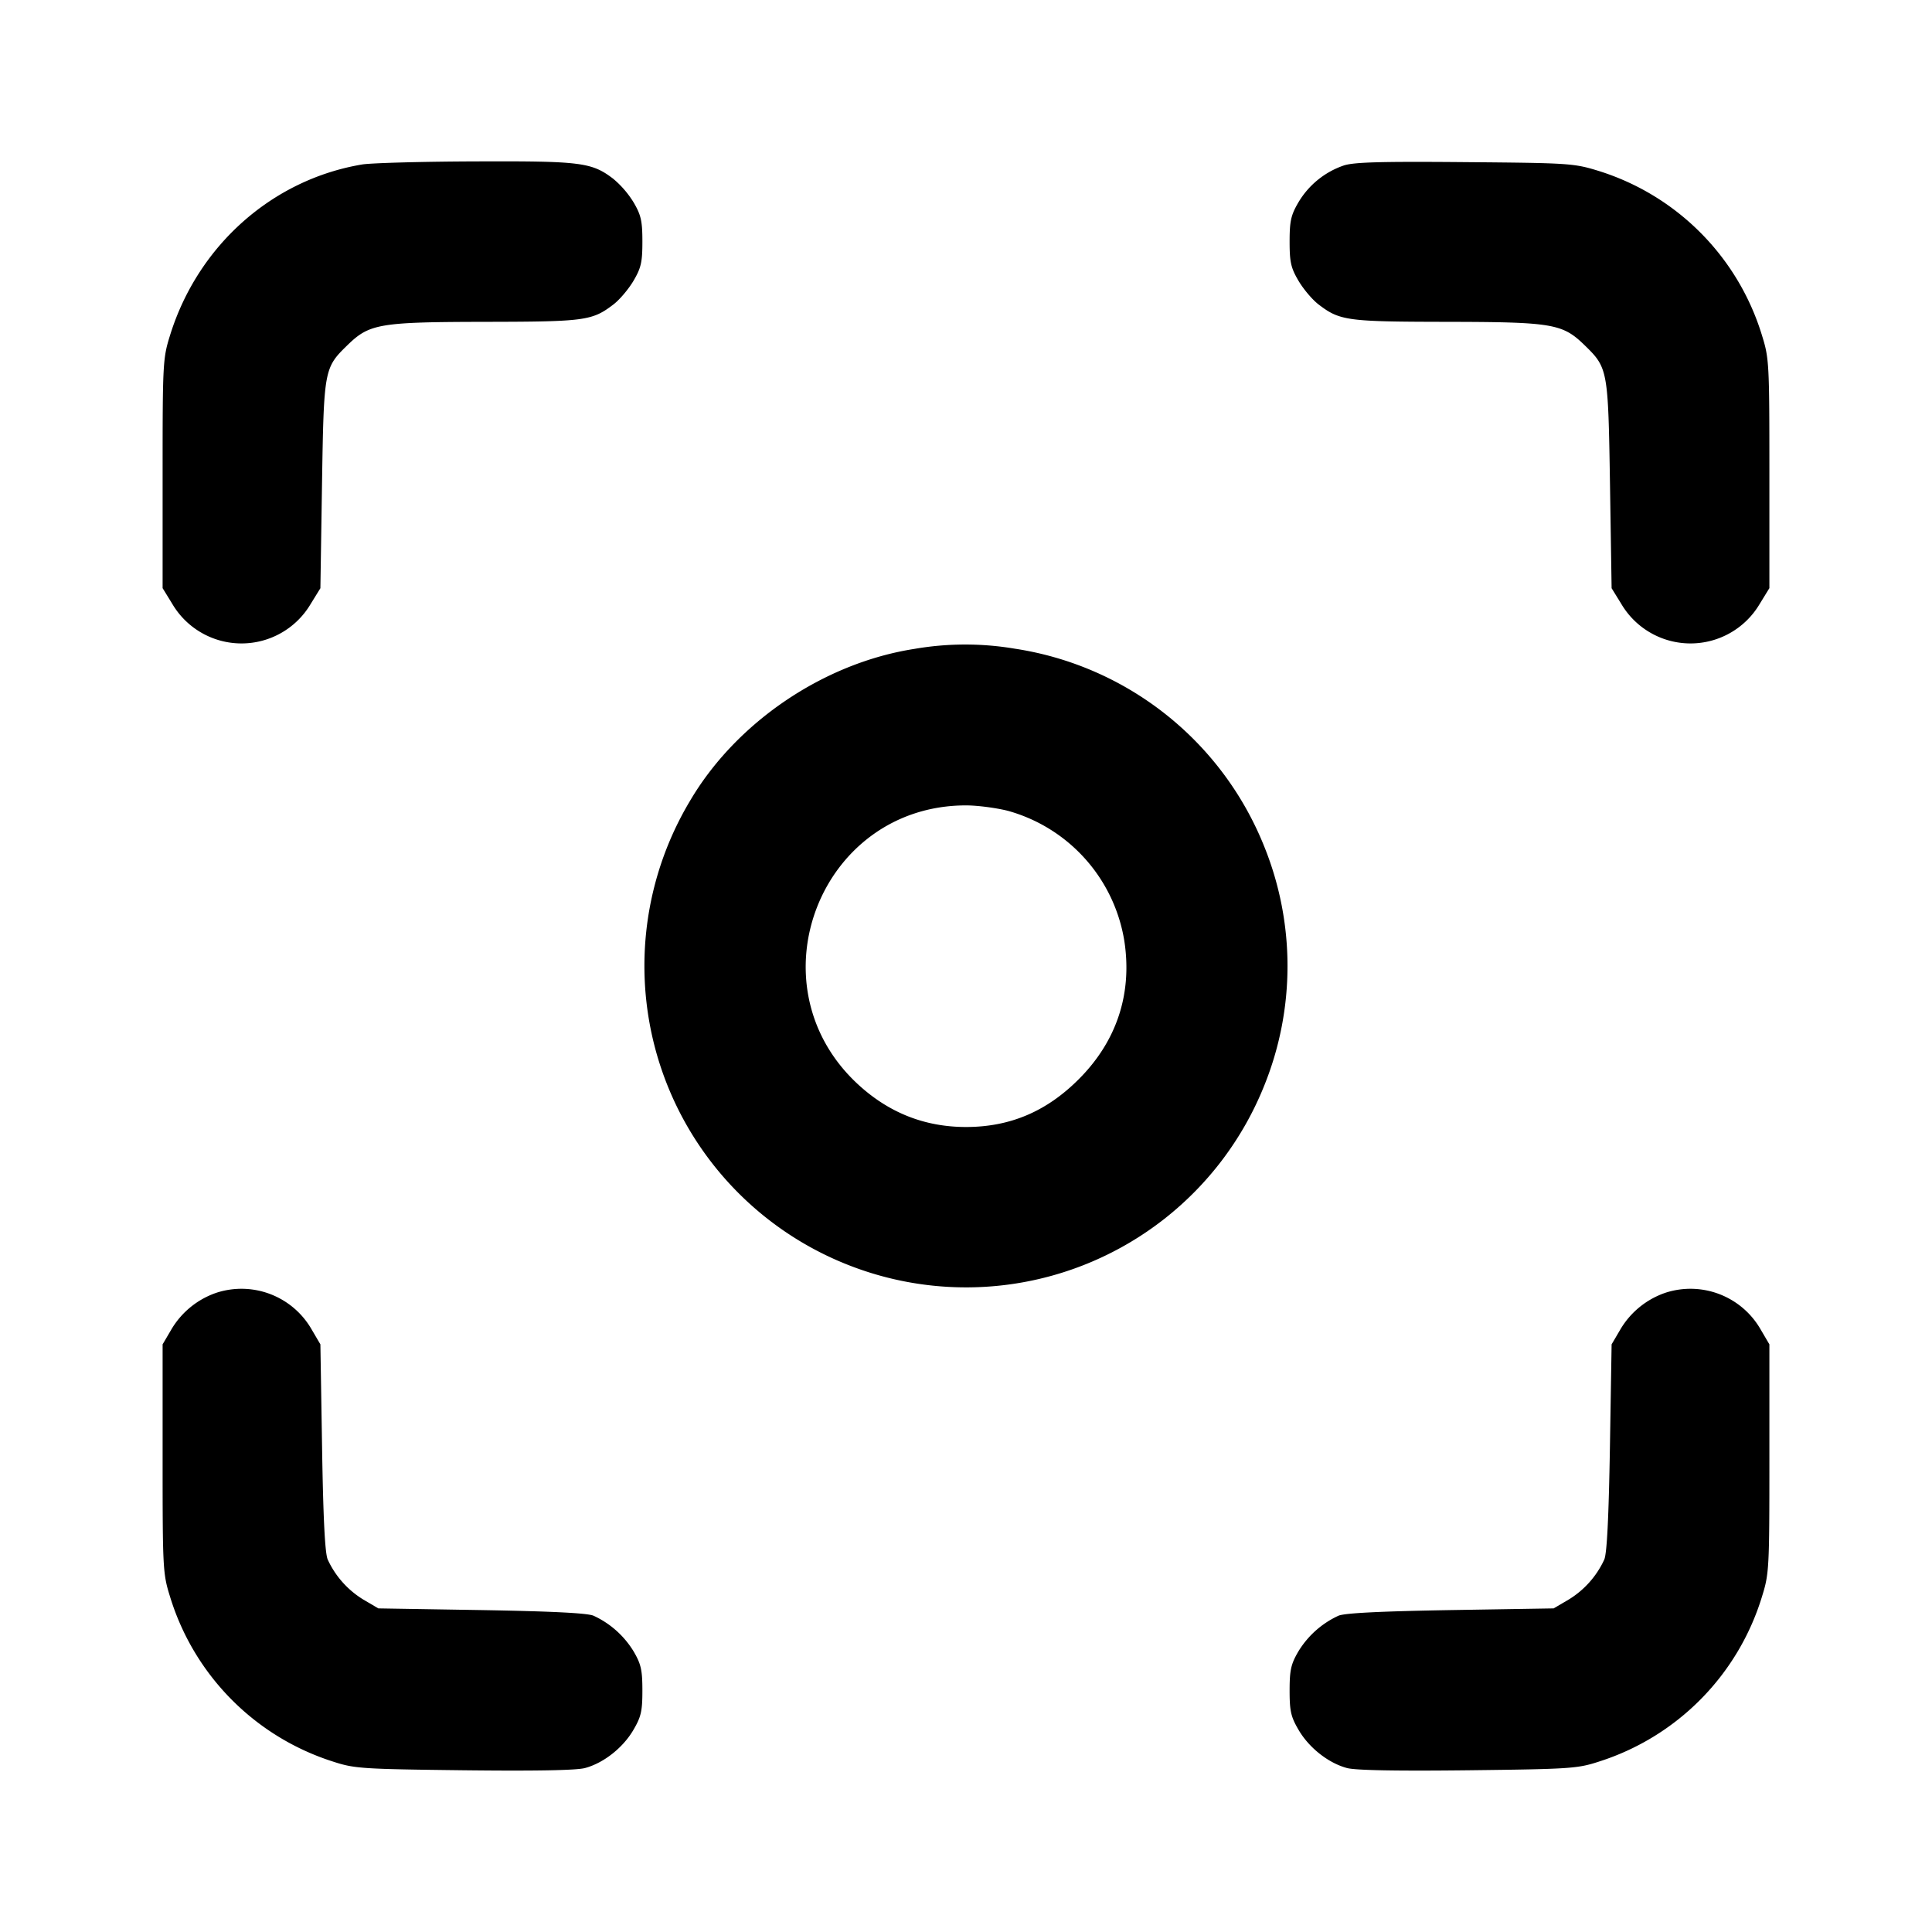 <svg xmlns="http://www.w3.org/2000/svg" width="24" height="24" fill="none" stroke="currentColor" stroke-linecap="round" stroke-linejoin="round" stroke-width="2"><path fill="#000" fill-rule="evenodd" stroke="none" d="M4.499 2.043C3.383 2.23 2.461 3.048 2.114 4.16c-.091.291-.094.343-.094 1.723v1.423l.121.197a.998.998 0 0 0 1.718 0l.121-.196L4 6.023c.023-1.442.025-1.452.321-1.74.271-.262.395-.283 1.716-.285 1.229-.002 1.319-.014 1.582-.215.077-.058.189-.191.25-.294.095-.161.111-.233.111-.489 0-.254-.017-.328-.108-.484a1.2 1.2 0 0 0-.254-.295C7.35 2.016 7.216 2 5.904 2.005c-.662.002-1.295.02-1.405.038m12.196.012a1.05 1.05 0 0 0-.567.461c-.091.156-.108.23-.108.484 0 .256.016.328.111.489.061.103.173.236.25.294.263.201.353.213 1.582.215 1.321.002 1.445.023 1.716.285.296.288.298.298.321 1.74l.02 1.284.121.196a.998.998 0 0 0 1.718 0l.121-.197V5.883c0-1.38-.003-1.432-.094-1.723a3.08 3.08 0 0 0-2.025-2.036c-.31-.096-.366-.099-1.661-.11-1.034-.009-1.378 0-1.505.041m-5.337 6.006c-1.128.176-2.215.913-2.789 1.892a3.992 3.992 0 0 0 1.943 5.751 3.99 3.99 0 0 0 5.192-2.216 3.96 3.96 0 0 0 .001-2.972 3.98 3.98 0 0 0-3.1-2.458 3.7 3.7 0 0 0-1.247.003m1.165 2.012a2.01 2.01 0 0 1 1.444 1.617c.1.653-.094 1.243-.564 1.714-.401.403-.856.596-1.403.596q-.771 0-1.347-.535c-1.33-1.236-.464-3.46 1.347-3.46.143 0 .378.031.523.068m-9.828 5.984a1.04 1.04 0 0 0-.567.459l-.108.184v1.42c0 1.377.003 1.429.094 1.72a3.1 3.1 0 0 0 2.026 2.044c.264.086.355.092 1.624.107.883.01 1.399.001 1.504-.028.23-.062.469-.25.599-.471.097-.165.113-.235.113-.492 0-.254-.017-.328-.108-.484a1.14 1.14 0 0 0-.499-.445c-.077-.033-.519-.055-1.393-.07L4.7 19.98l-.184-.108a1.14 1.14 0 0 1-.445-.499c-.034-.078-.056-.508-.07-1.393L3.98 16.7l-.108-.184a1.005 1.005 0 0 0-1.177-.459m18 0a1.04 1.04 0 0 0-.567.459l-.108.184-.021 1.28c-.015.874-.037 1.316-.07 1.393a1.14 1.14 0 0 1-.445.499l-.184.108-1.28.021c-.874.015-1.316.037-1.393.07a1.14 1.14 0 0 0-.499.445c-.091.156-.108.23-.108.484 0 .257.016.327.113.492.13.221.369.409.599.471.105.029.621.038 1.504.028 1.269-.015 1.36-.021 1.624-.107a3.1 3.1 0 0 0 2.026-2.044c.091-.291.094-.343.094-1.72V16.7l-.108-.184a1.005 1.005 0 0 0-1.177-.459"/></svg>